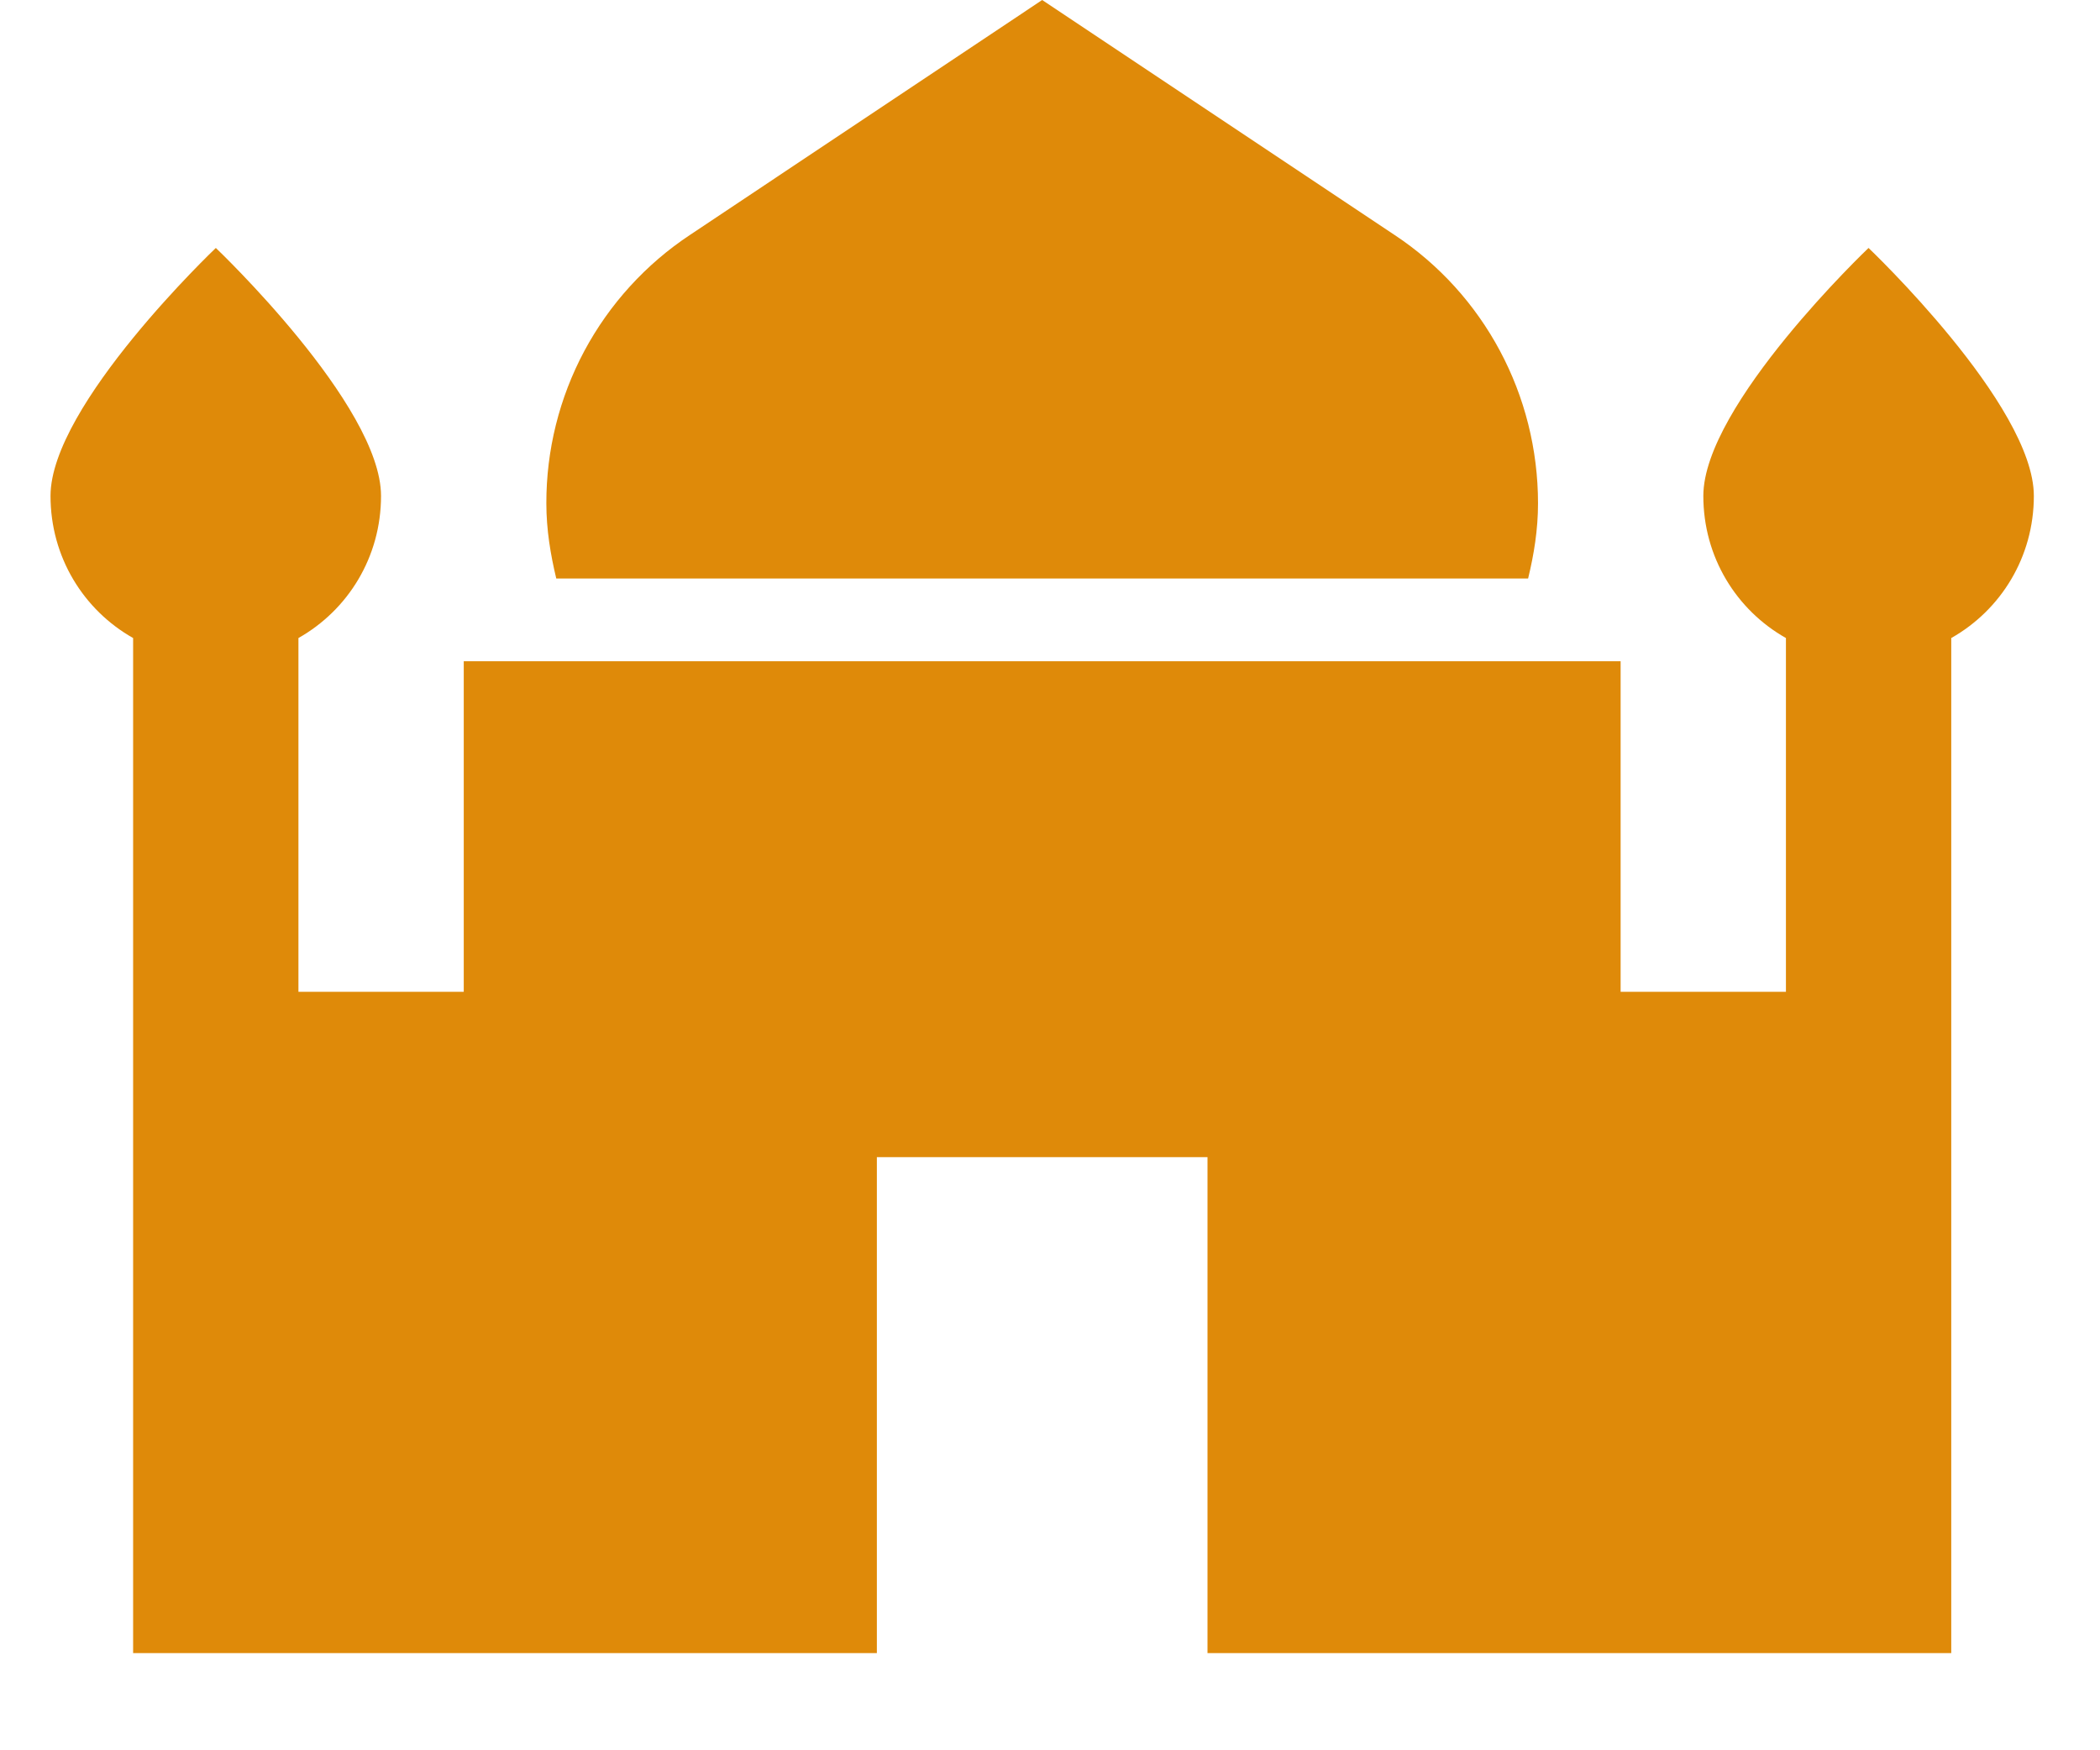 <svg width="18" height="15" viewBox="0 0 18 15" fill="none" xmlns="http://www.w3.org/2000/svg">
<path d="M4.768 4.958H13.098H4.768ZM13.098 4.958C13.148 4.753 13.183 4.54 13.183 4.314C13.183 3.386 12.723 2.522 11.951 2.012L8.933 0L5.916 2.012C5.536 2.263 5.224 2.606 5.009 3.007C4.794 3.409 4.682 3.858 4.683 4.314C4.683 4.54 4.719 4.753 4.768 4.958" fill="#DF8A09"/>
<path d="M17.433 4.25C17.433 3.471 16.016 2.125 16.016 2.125C16.016 2.125 14.6 3.471 14.6 4.25C14.6 4.774 14.883 5.228 15.308 5.468V8.5H13.891V5.667H3.975V8.5H2.558V5.468C2.983 5.228 3.266 4.774 3.266 4.25C3.266 3.471 1.85 2.125 1.85 2.125C1.85 2.125 0.433 3.471 0.433 4.25C0.433 4.774 0.716 5.228 1.141 5.468V14.167H7.516V9.917H10.35V14.167H16.725V5.468C17.15 5.228 17.433 4.774 17.433 4.25Z" fill="#DF8A09"/>
</svg>
